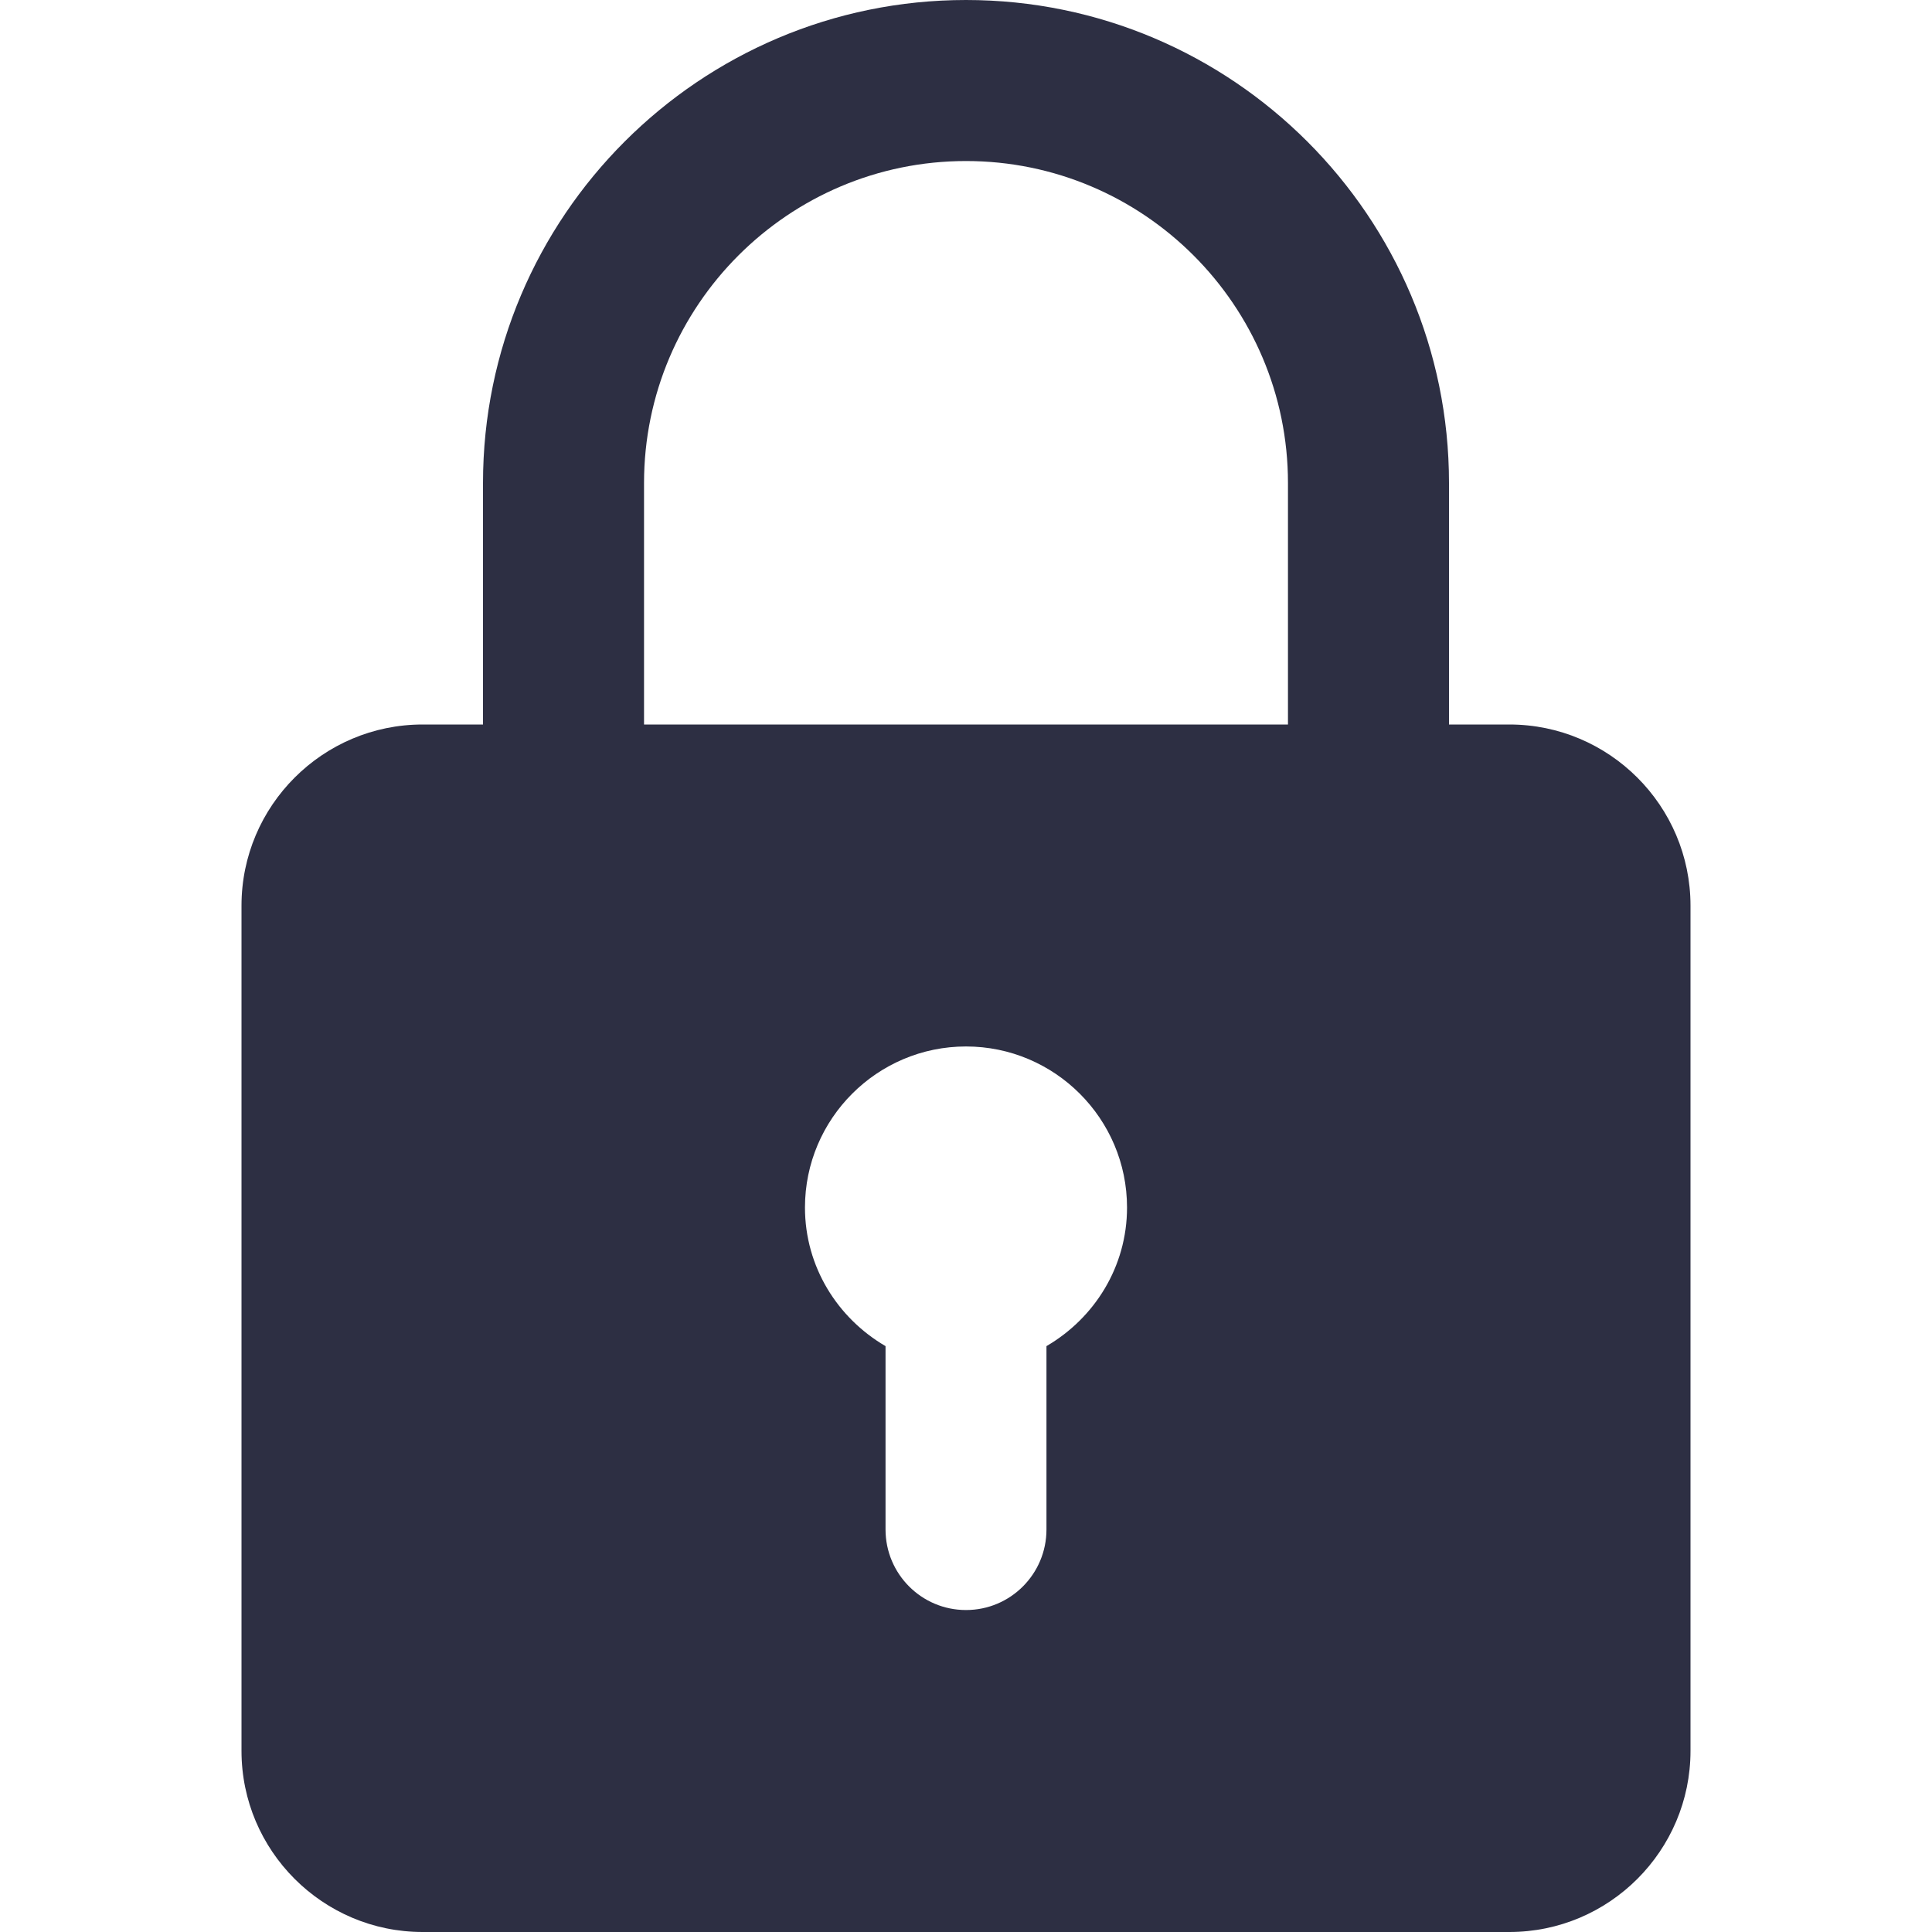 <svg width="20" height="20" viewBox="0 0 20 20" fill="none" xmlns="http://www.w3.org/2000/svg">
<g clip-path="url(#clip0_6_19)">
<path d="M15.625 7.5H15V5C15 2.243 12.758 0 10 0C7.242 0 5 2.243 5 5V7.5H4.375C3.342 7.5 2.5 8.341 2.5 9.375V18.125C2.5 19.159 3.342 20 4.375 20H15.625C16.658 20 17.5 19.159 17.5 18.125V9.375C17.5 8.341 16.658 7.5 15.625 7.5ZM6.667 5C6.667 3.162 8.162 1.667 10 1.667C11.838 1.667 13.333 3.162 13.333 5V7.5H6.667V5ZM10.833 13.935V15.833C10.833 16.293 10.461 16.667 10 16.667C9.539 16.667 9.167 16.293 9.167 15.833V13.935C8.671 13.646 8.333 13.114 8.333 12.5C8.333 11.581 9.081 10.833 10 10.833C10.919 10.833 11.667 11.581 11.667 12.5C11.667 13.114 11.329 13.646 10.833 13.935Z" fill="#2D2F43"/>
</g>
<defs>
<clipPath id="clip0_6_19">
<rect width="20" height="20" fill="white"/>
</clipPath>
</defs>
</svg>
